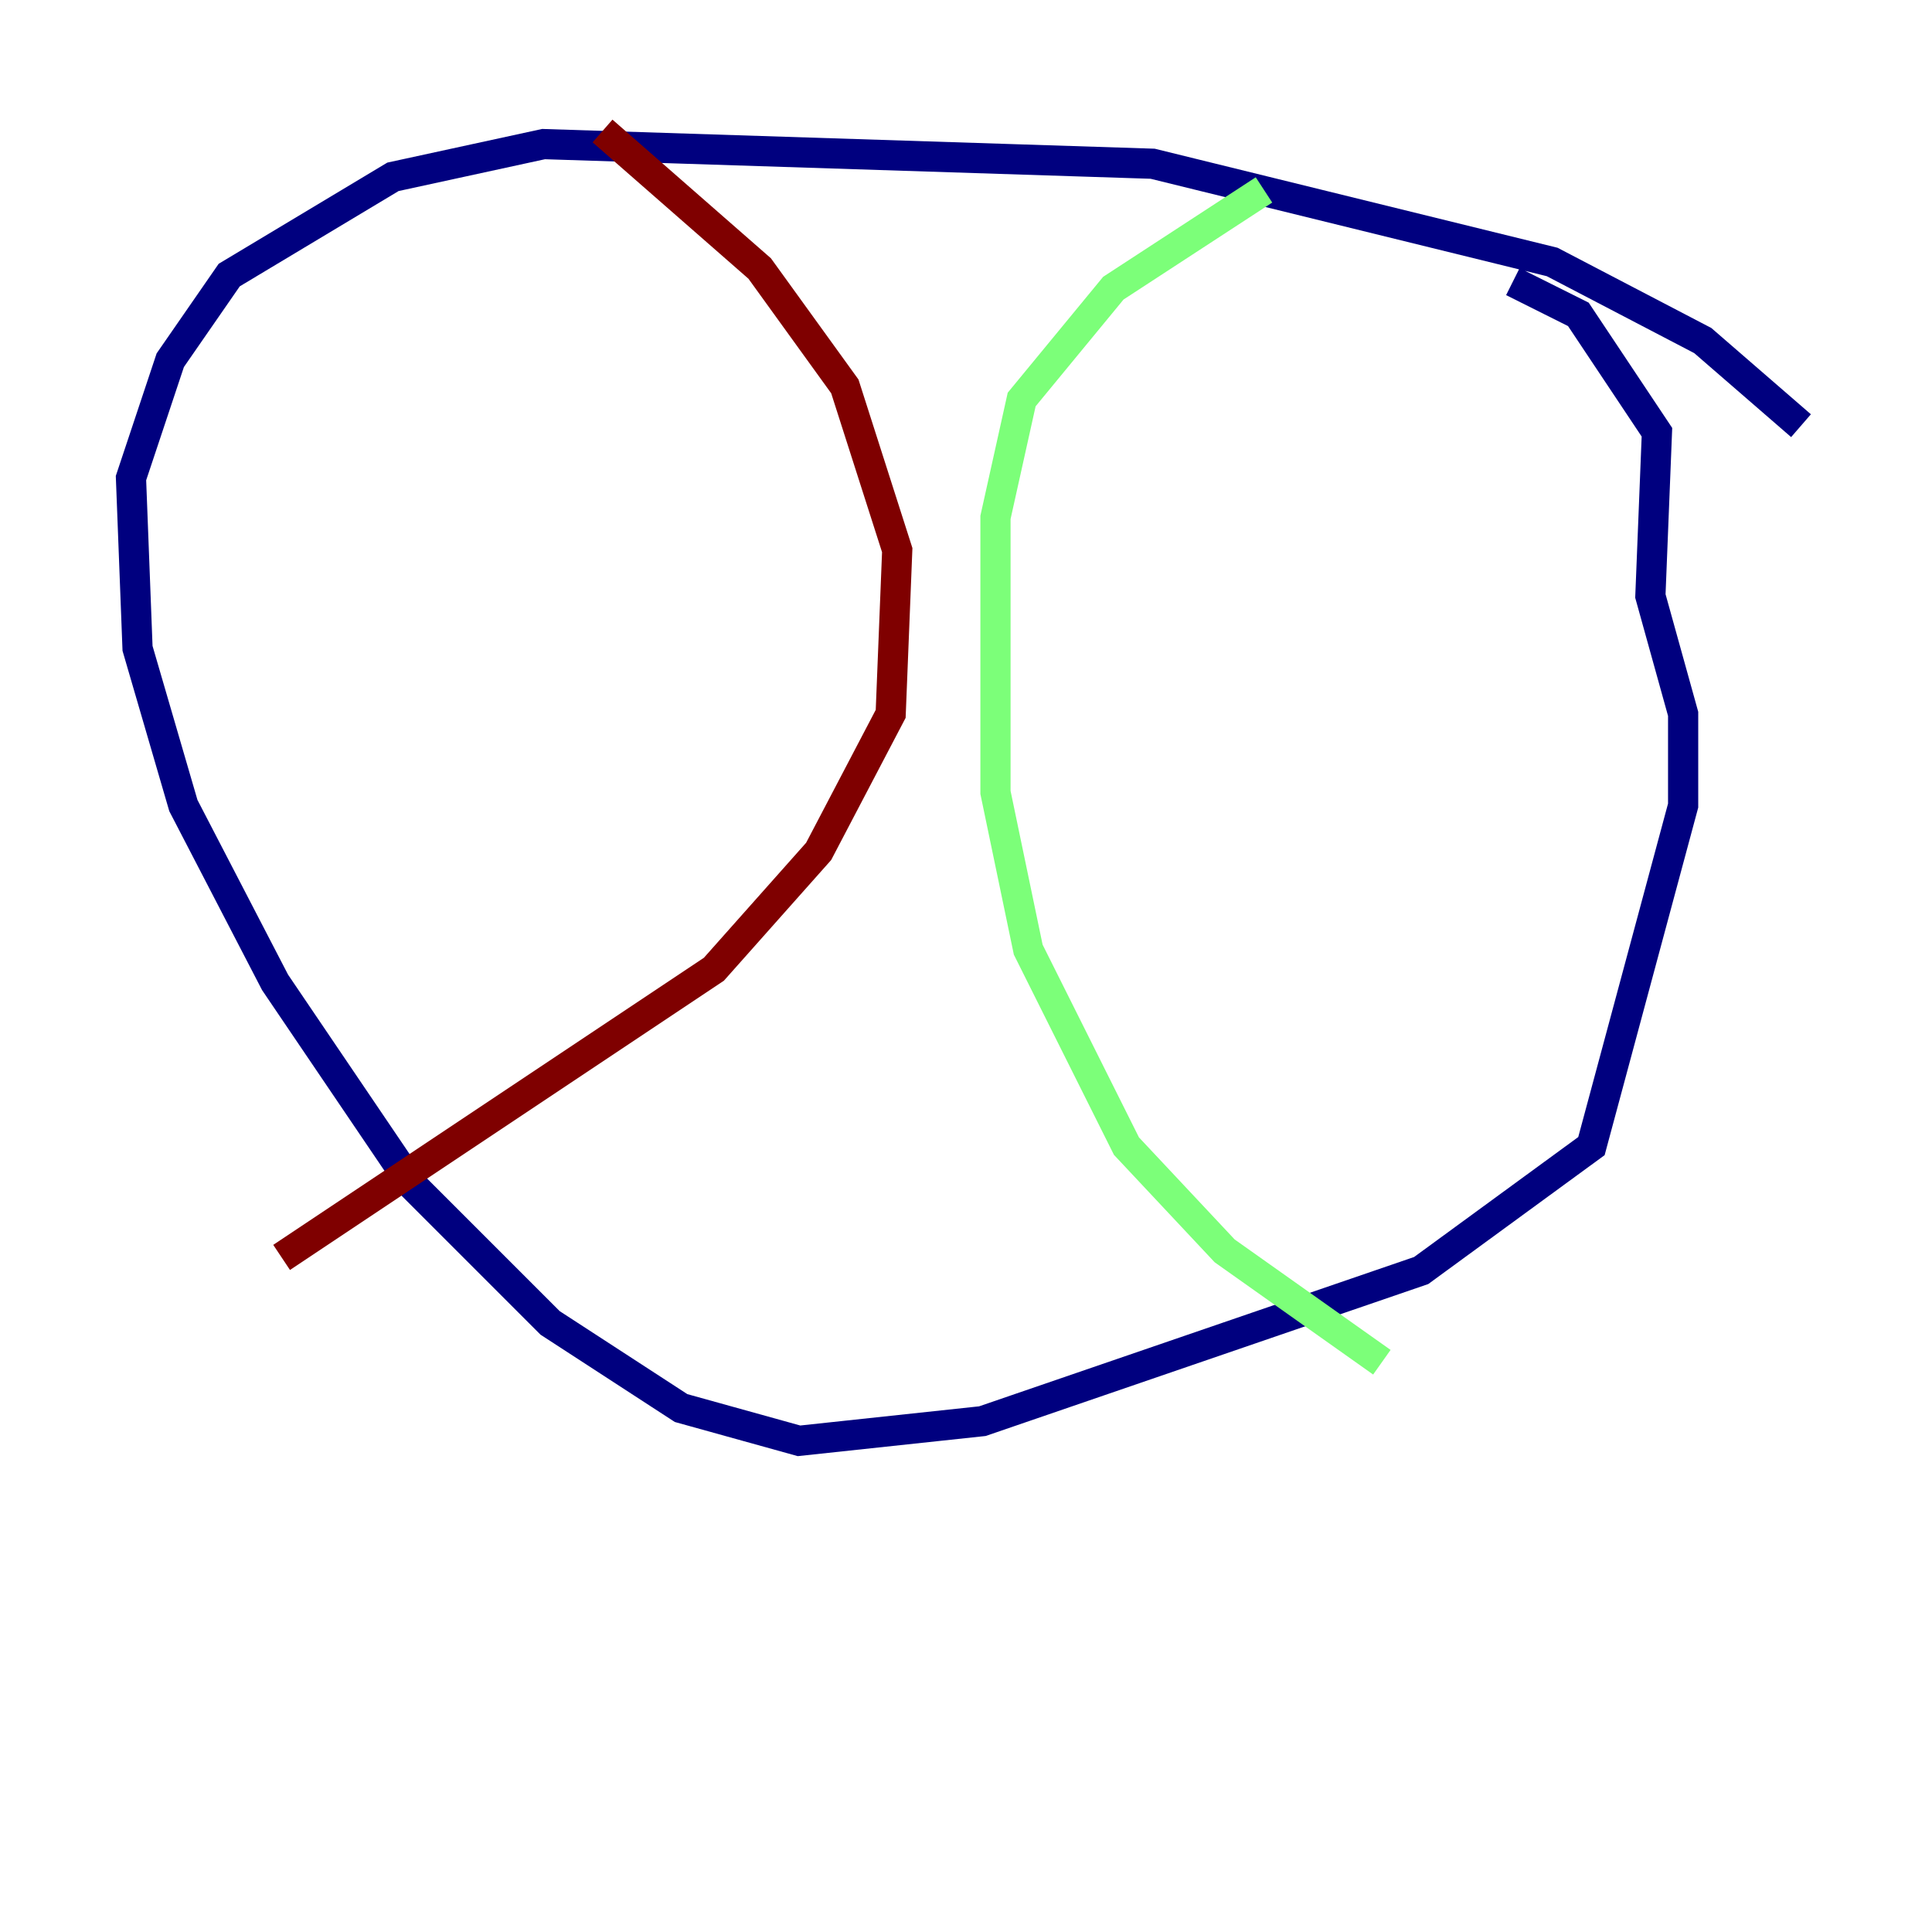 <?xml version="1.0" encoding="utf-8" ?>
<svg baseProfile="tiny" height="128" version="1.2" viewBox="0,0,128,128" width="128" xmlns="http://www.w3.org/2000/svg" xmlns:ev="http://www.w3.org/2001/xml-events" xmlns:xlink="http://www.w3.org/1999/xlink"><defs /><polyline fill="none" points="119.322,28.203 112.814,22.563 102.834,17.356 76.366,10.848 36.014,9.546 26.034,11.715 15.186,18.224 11.281,23.864 8.678,31.675 9.112,42.956 12.149,53.37 18.224,65.085 27.336,78.536 36.447,87.647 45.125,93.288 52.936,95.458 65.085,94.156 94.156,84.176 105.437,75.932 111.512,53.37 111.512,47.295 109.342,39.485 109.776,28.637 104.57,20.827 100.231,18.658" stroke="#00007f" stroke-width="2" /><polyline fill="none" points="83.742,12.583 73.763,19.091 67.688,26.468 65.953,34.278 65.953,52.502 68.122,62.915 74.63,75.932 81.139,82.875 91.552,90.251" stroke="#7cff79" stroke-width="2" /><polyline fill="none" points="39.919,8.678 50.332,17.79 55.973,25.6 59.444,36.447 59.01,47.295 54.237,56.407 47.295,64.217 18.658,83.308" stroke="#7f0000" stroke-width="2" /></svg>